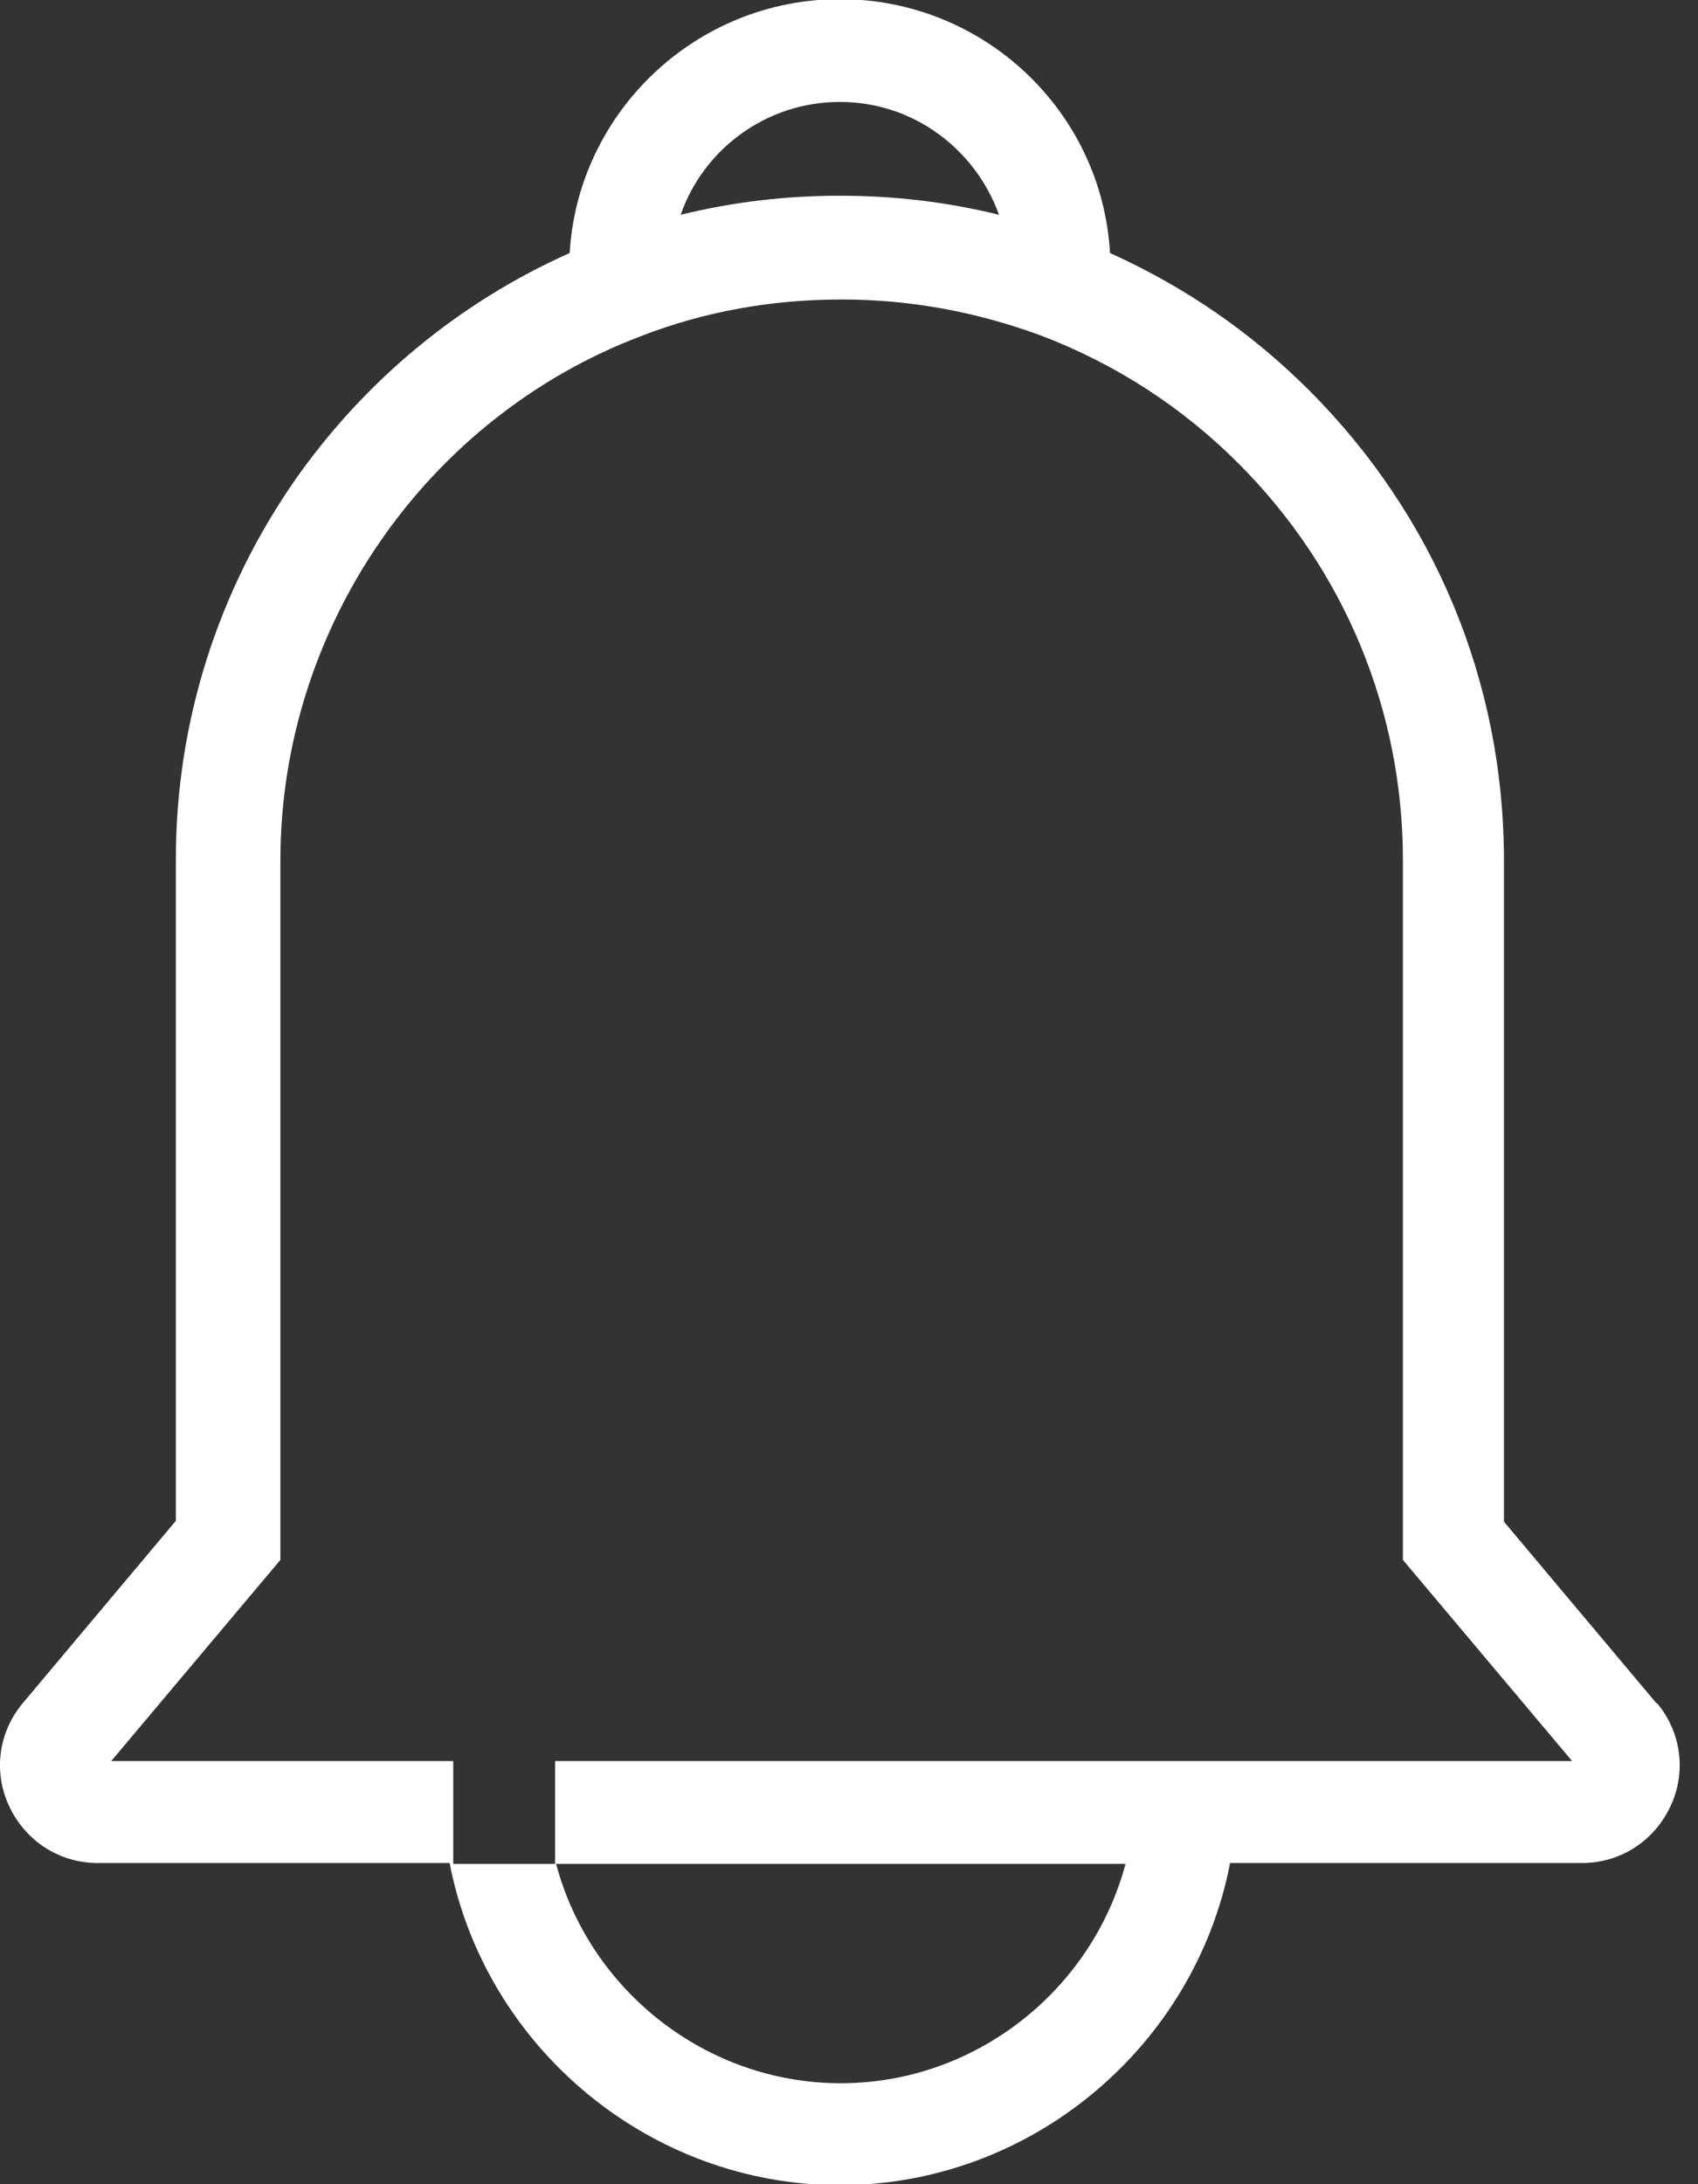 <svg width="14" height="18" viewBox="0 0 14 18" fill="none" xmlns="http://www.w3.org/2000/svg">
<rect x="0" y="0" width="14" height="18" fill="#333333" stroke="none"/>
<path d="M13.66 14.04L12.4 12.54V7.088C12.4 5.625 11.83 4.253 10.795 3.218C10.315 2.738 9.767 2.363 9.152 2.085C9.085 0.915 8.11 -0.007 6.925 -0.007C5.74 -0.007 4.765 0.923 4.697 2.085C3.79 2.49 3.017 3.128 2.44 3.945C1.795 4.868 1.45 5.955 1.45 7.08V12.533L0.19 14.033C-0.013 14.273 -0.058 14.603 0.077 14.888C0.212 15.173 0.49 15.353 0.805 15.353H3.707C4 16.868 5.35 18.008 6.925 18.008C8.5 18.008 9.85 16.868 10.142 15.353H13.045C13.36 15.353 13.637 15.173 13.772 14.888C13.907 14.603 13.862 14.273 13.66 14.033V14.04ZM6.925 0.84C7.532 0.84 8.042 1.23 8.237 1.77C7.81 1.665 7.375 1.613 6.925 1.613C6.475 1.613 6.04 1.665 5.612 1.77C5.8 1.23 6.317 0.84 6.925 0.84ZM4.577 14.513V15.36H9.28C9.002 16.403 8.042 17.168 6.932 17.168C5.822 17.168 4.862 16.403 4.585 15.36H3.737V14.513H0.917L2.312 12.855V7.088C2.312 5.183 3.505 3.443 5.29 2.768C5.815 2.565 6.37 2.468 6.94 2.468C7.51 2.468 8.065 2.573 8.59 2.768C9.197 3 9.745 3.353 10.21 3.818C11.087 4.695 11.567 5.858 11.567 7.088V12.855L12.962 14.513H4.592H4.577Z" fill="white"/>
</svg>
